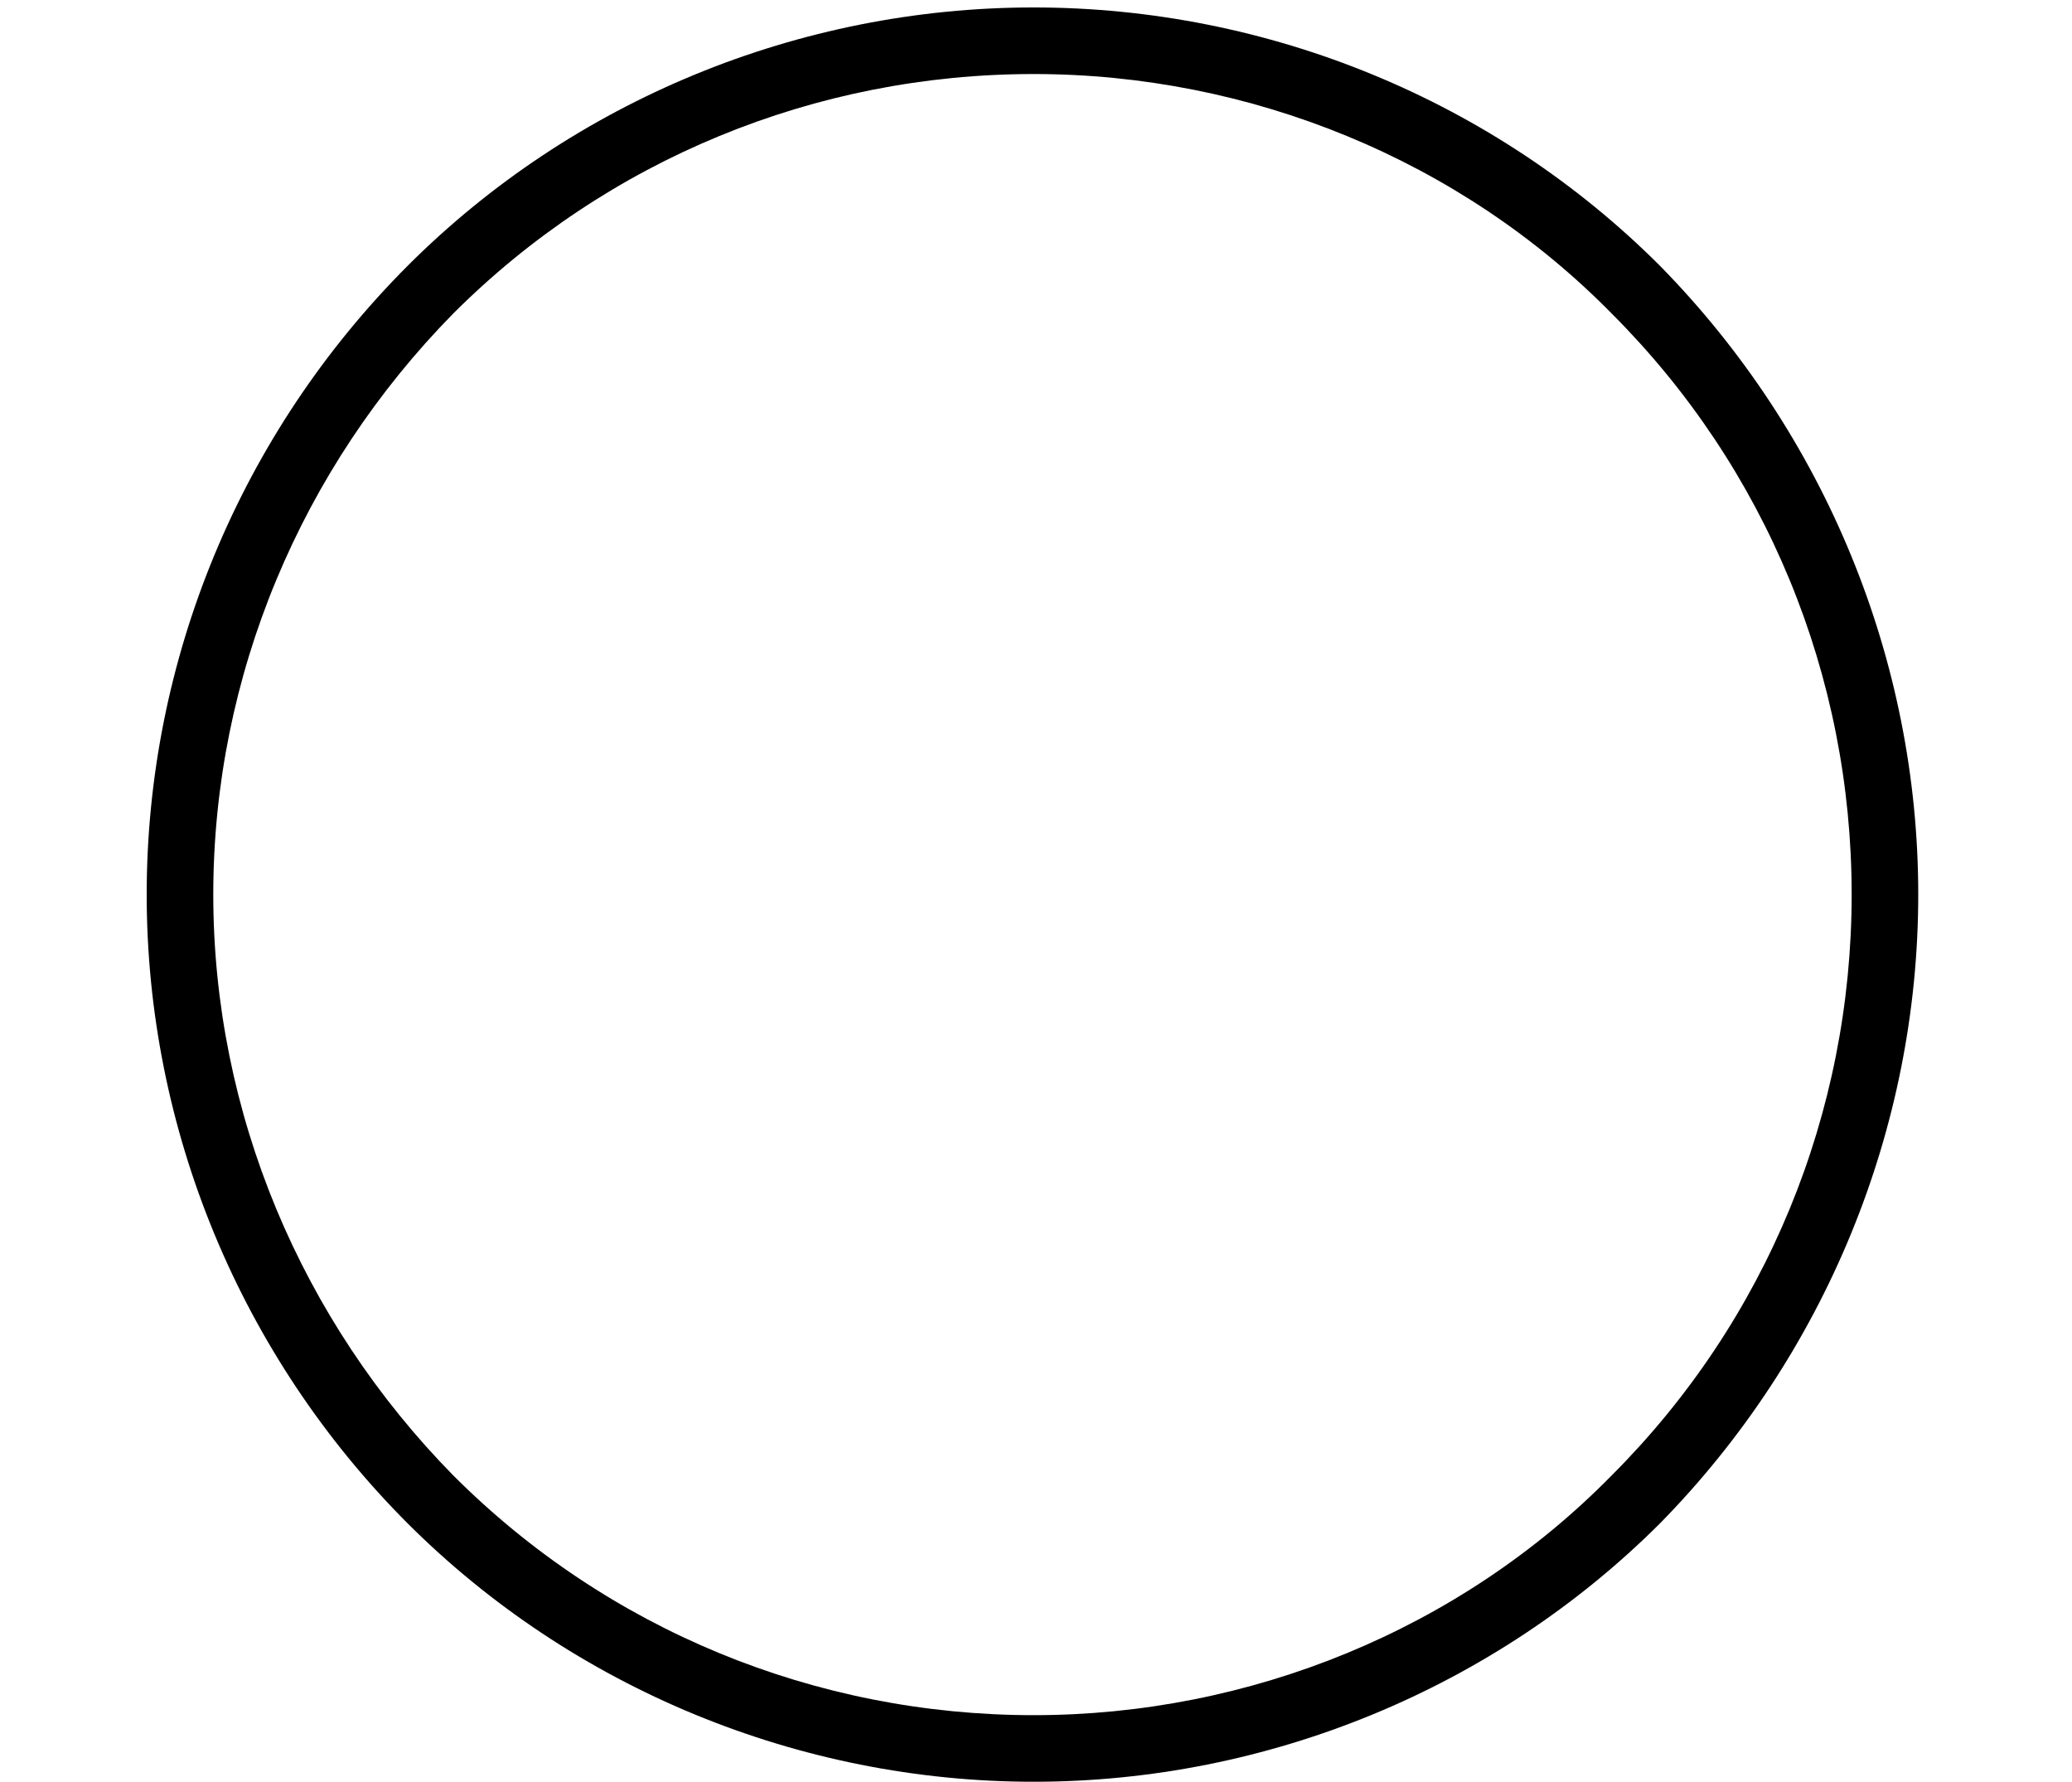 <?xml version='1.0' encoding='UTF-8'?>
<!-- This file was generated by dvisvgm 2.2 -->
<svg height='9.329pt' version='1.1' viewBox='47.112 702.201 10.848 9.329' width='10.848pt' xmlns='http://www.w3.org/2000/svg' xmlns:xlink='http://www.w3.org/1999/xlink'>
<defs>
<path d='M6.924 -2.491C6.924 -1.674 6.605 -0.897 6.027 -0.319C5.46 0.259 4.672 0.578 3.865 0.578C3.049 0.578 2.271 0.259 1.694 -0.319C1.126 -0.897 0.797 -1.674 0.797 -2.491S1.126 -4.085 1.694 -4.663C2.271 -5.24 3.049 -5.559 3.865 -5.559C4.672 -5.559 5.46 -5.24 6.027 -4.663C6.605 -4.085 6.924 -3.308 6.924 -2.491ZM1.524 -4.842C0.897 -4.214 0.548 -3.367 0.548 -2.491S0.897 -0.767 1.524 -0.139C2.142 0.478 2.989 0.827 3.865 0.827S5.589 0.478 6.207 -0.139C6.824 -0.767 7.173 -1.614 7.173 -2.491S6.824 -4.214 6.207 -4.842C5.589 -5.46 4.742 -5.808 3.865 -5.808S2.142 -5.46 1.524 -4.842Z' id='g11-35'/>
</defs>
<g id='page1' transform='matrix(1.4 0 0 1.4 0 0)'>
<use x='33.652' xlink:href='#g11-35' y='507.408'/>
</g>
</svg>